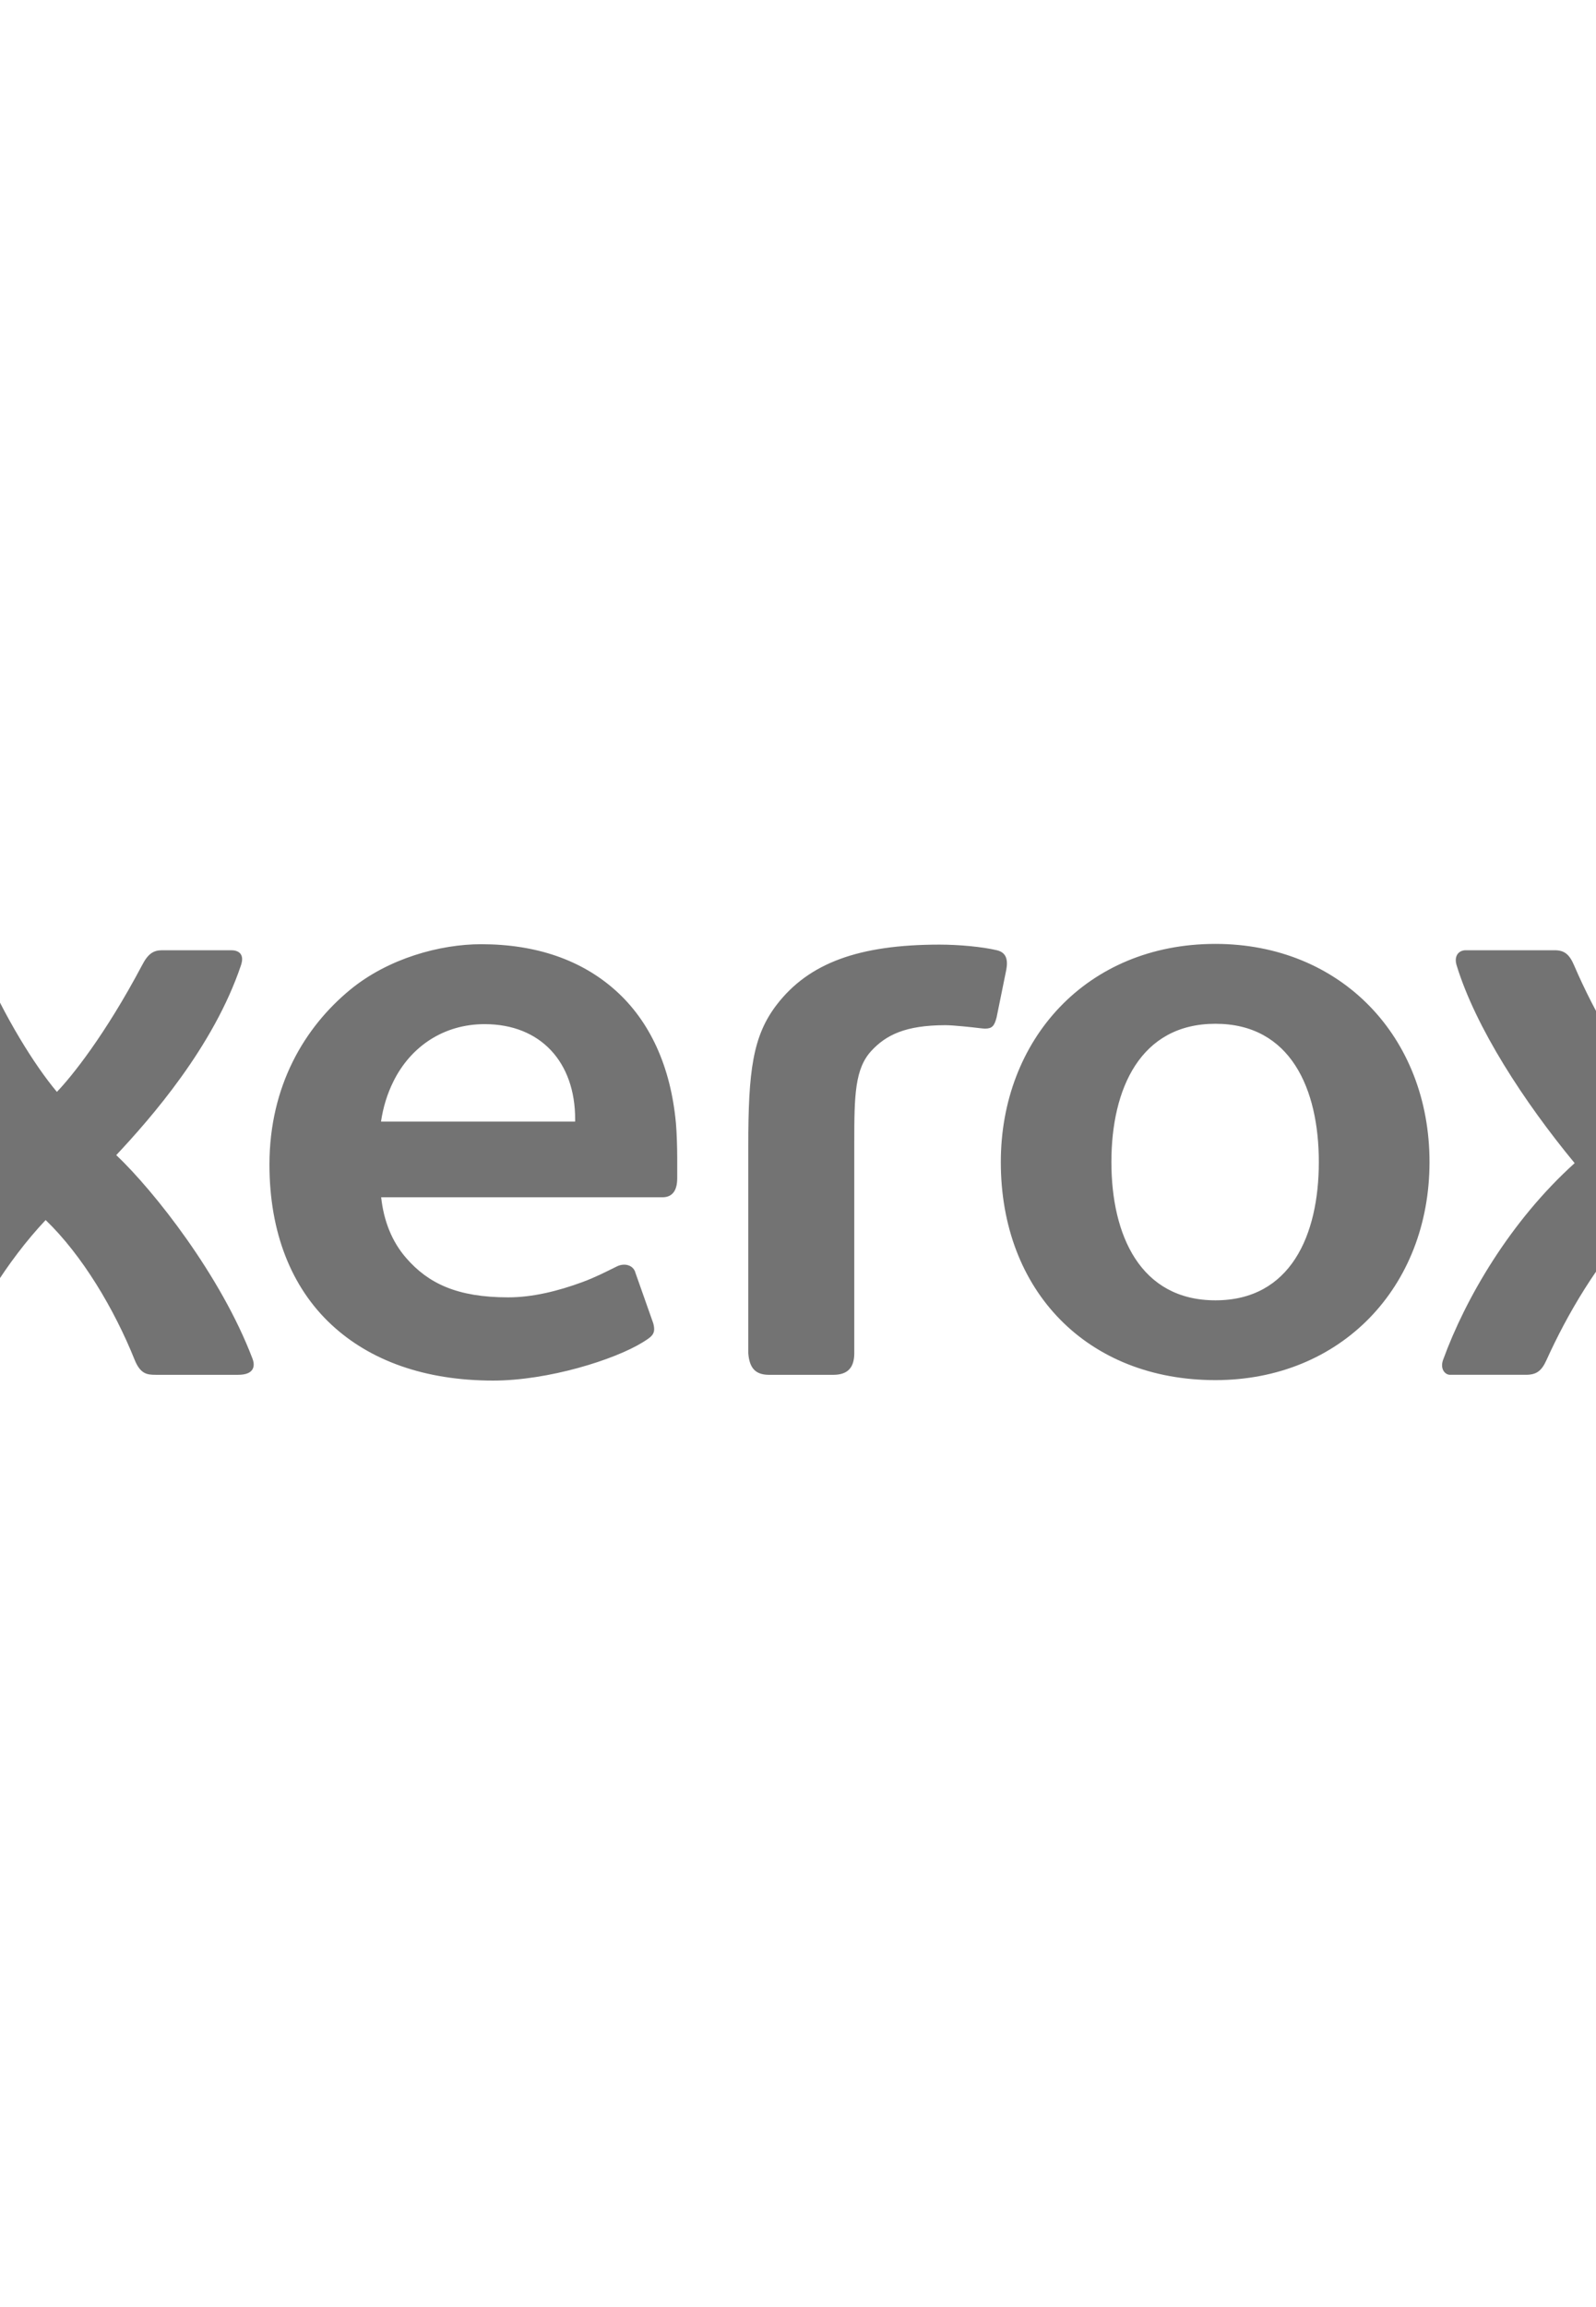 <svg xmlns="http://www.w3.org/2000/svg"   height="260"
   width="180" viewBox="75 -10 800 230"><path d="M684.213 0C619.567 0 576.66 48.083 576.66 109.29c0 64.713 43.49 109.2 107.554 109.2 62.84 0 107.334-46.486 107.334-109.252C791.547 46.485 747.047 0 684.213 0zM316.167.154c-20.537 0-46.522 7.073-65.641 22.795-22.807 18.76-40.461 48.114-40.461 87.602 0 34.05 11.032 61.472 30.937 80.047 19.485 18.19 47.044 28.12 81.217 28.12 27.51 0 60.735-10.382 74.985-19.193 4.987-3.081 6.553-4.404 5.26-9.441l-8.9-25.201c-1.032-4.133-5.616-5.192-9.34-3.342-6.256 3.075-10.928 5.495-17.27 7.834-12.32 4.554-25.066 7.66-37.2 7.66-25.548 0-40.076-6.943-51.2-19.758-7.067-8.136-11.206-18.45-12.493-30.367h140.98c5.13 0 7.415-3.545 7.415-9.54v-10.161c0-4.95-.224-12.72-.645-17.367-2.593-28.388-13.037-51.227-30.46-66.701C366.563 8.21 344.028.154 316.165.154zm229.845.203c-40.707 0-65.568 9.338-81.52 29.905-12.22 15.771-14.43 33.413-14.415 71.156v103.59c.563 7.381 3.532 10.834 10.431 10.834h32.205c7.45 0 10.495-3.886 10.495-10.834V99.486c0-23.772.29-37.038 8.65-46.01 7.19-7.715 16.835-12.763 37.068-12.763 4.01 0 13.62 1.058 16.973 1.467 1.268.154 2.301.254 2.846.254 3.49 0 4.702-1.27 5.822-5.705l4.832-23.749c.89-4.869.148-8.655-4.703-9.806C567.32 1.429 555.578.357 546.012.357zM11.87 3.18c-3.502 0-6.02 2.79-4.578 7.506 9.596 31.351 33.937 68.575 59.175 99.128C34.305 138.79 11.814 177.331.527 208.3c-1.664 4.554.917 7.531 3.454 7.531h37.953c5.464 0 7.969-1.944 10.475-7.494 10.258-22.665 25.493-48.819 45.472-70.03 18.315 17.635 34.34 44.451 44.612 70.03 2.877 7.072 6.205 7.494 10.506 7.494h41.38c7.92 0 8.62-4.294 7.198-8.037-15.784-41.604-49.363-84.07-68.303-102.008 17.343-18.513 48.781-54.269 62.518-95.1 2.023-6.007-1.715-7.505-4.815-7.505h-34.65c-4.202 0-7.01 1.467-10.116 7.506-18.66 35.194-35.46 55.947-42.693 63.427C92.121 60.581 77.135 36.24 66.17 10.686c-2.382-5.544-4.9-7.506-9.72-7.506zm797.832 0c-3.49 0-6.014 2.79-4.578 7.506 9.59 31.351 33.93 68.575 59.175 99.128-32.156 28.976-54.647 67.517-65.933 98.485-1.665 4.554.934 7.531 3.459 7.531h37.947c5.457 0 7.963-1.944 10.463-7.494 10.265-22.665 25.493-48.819 45.478-70.03 18.321 17.635 34.347 44.451 44.606 70.03 2.902 7.072 6.224 7.494 10.512 7.494h41.38c7.914 0 8.62-4.294 7.204-8.037-15.797-41.604-49.376-84.07-68.291-102.008 17.33-18.513 48.775-54.269 62.505-95.1 2.03-6.007-1.714-7.505-4.82-7.505h-34.637c-4.207 0-7.022 1.467-10.129 7.506-18.655 35.194-35.454 55.947-42.681 63.427-11.41-13.532-26.395-37.873-37.365-63.427-2.376-5.544-4.908-7.506-9.715-7.506zM684.245 40.008c37.638 0 51.82 32.552 51.82 69.244 0 36.704-14.182 69.279-51.82 69.273-37.65 0-52.153-32.57-52.153-69.273 0-36.685 14.502-69.244 52.153-69.244zm-366.315.185c28.16 0 45.362 19.126 45.362 47.514v1.287H265.98c1.046-7.06 3.062-13.768 6.23-20.135 8.675-17.498 25.22-28.666 45.72-28.666z" fill="#737373"/></svg>